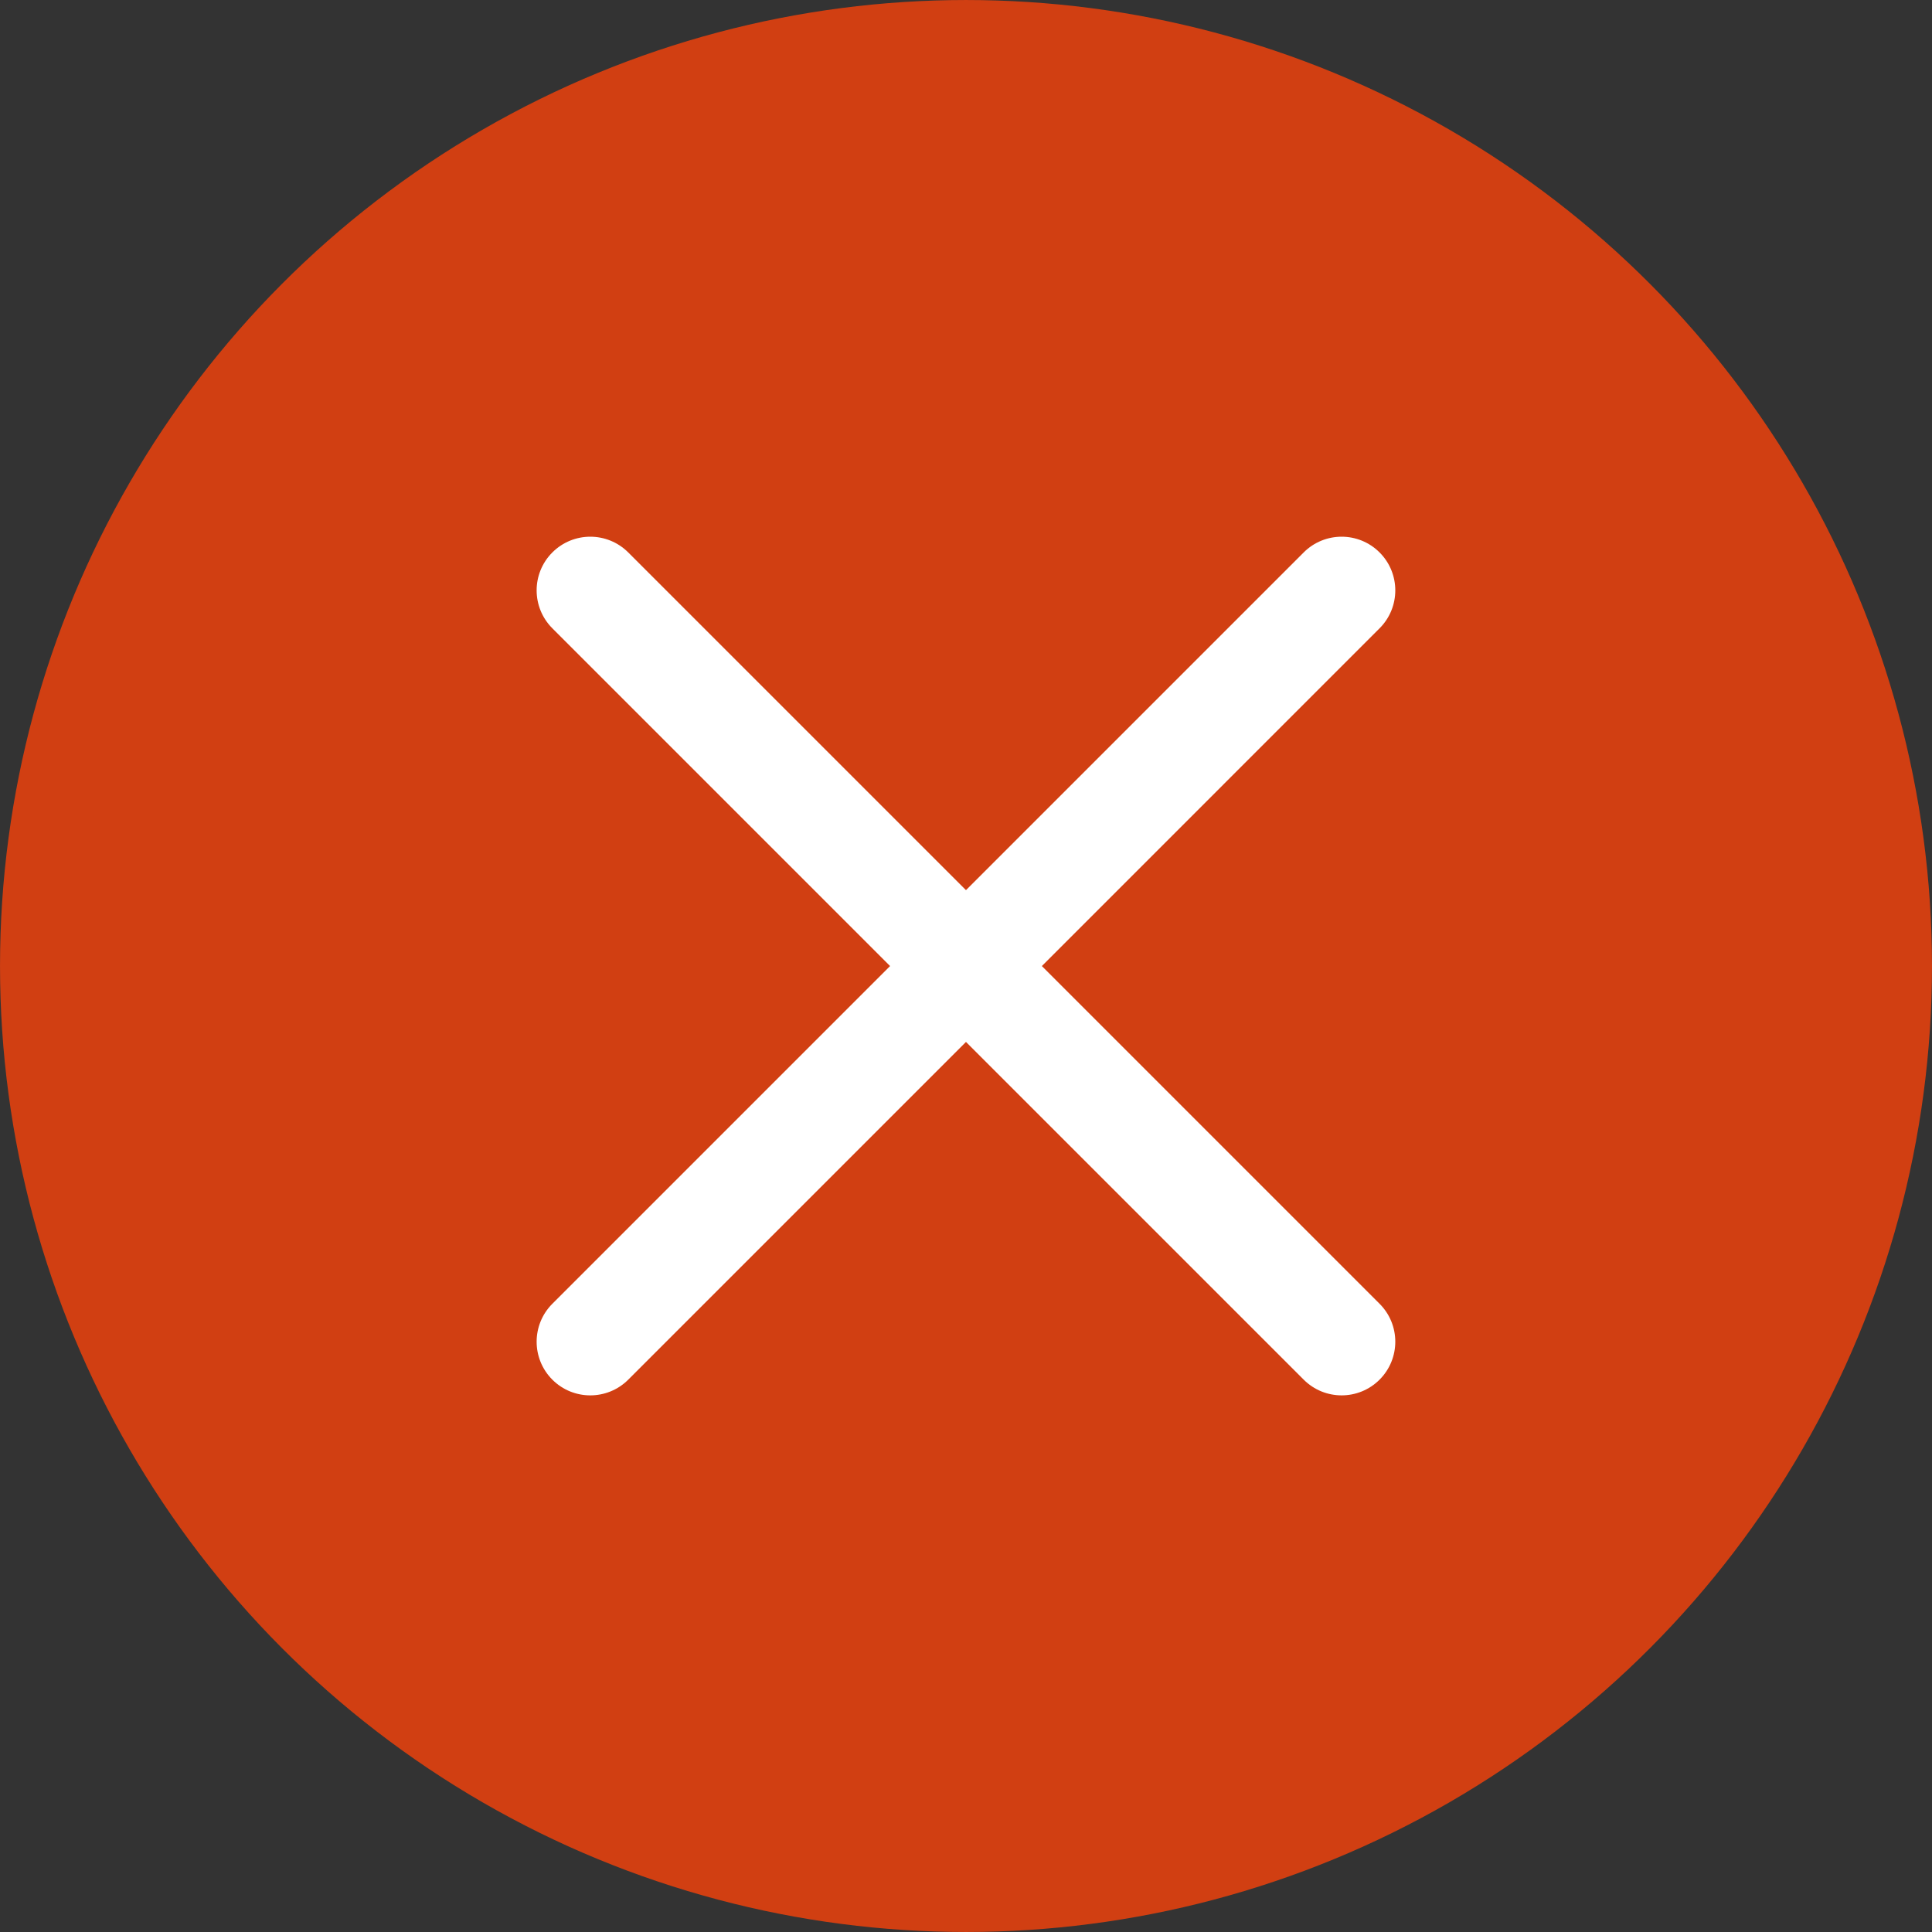 <svg width="80" height="80" viewBox="0 0 80 80" fill="none" xmlns="http://www.w3.org/2000/svg">
<rect x="0" y="0" width="80" height="80" fill="#333333" stroke="none"/>
<g id="States" clip-path="url(#clip0_6244_76461)">
<circle id="Ellipse 197" cx="40" cy="40" r="38.333" fill="#D13F12" stroke="#D13F12" stroke-width="3.333"/>
<g id="Essentials">
<path id="line" d="M26.014 22.875C25.146 22.007 23.739 22.007 22.872 22.875C22.004 23.742 22.004 25.149 22.872 26.017L36.856 40.002L22.872 53.986C22.004 54.854 22.004 56.261 22.872 57.129C23.739 57.996 25.146 57.996 26.014 57.129L39.999 43.144L53.983 57.128C54.85 57.996 56.258 57.996 57.125 57.128C57.993 56.261 57.993 54.853 57.125 53.986L43.141 40.002L57.125 26.017C57.993 25.15 57.993 23.743 57.125 22.875C56.258 22.007 54.85 22.007 53.983 22.875L39.999 36.859L26.014 22.875Z" fill="white"/>
</g>
</g>
<defs>
<clipPath id="clip0_6244_76461">
<rect width="80" height="80" fill="white"/>
</clipPath>
</defs>
</svg>
